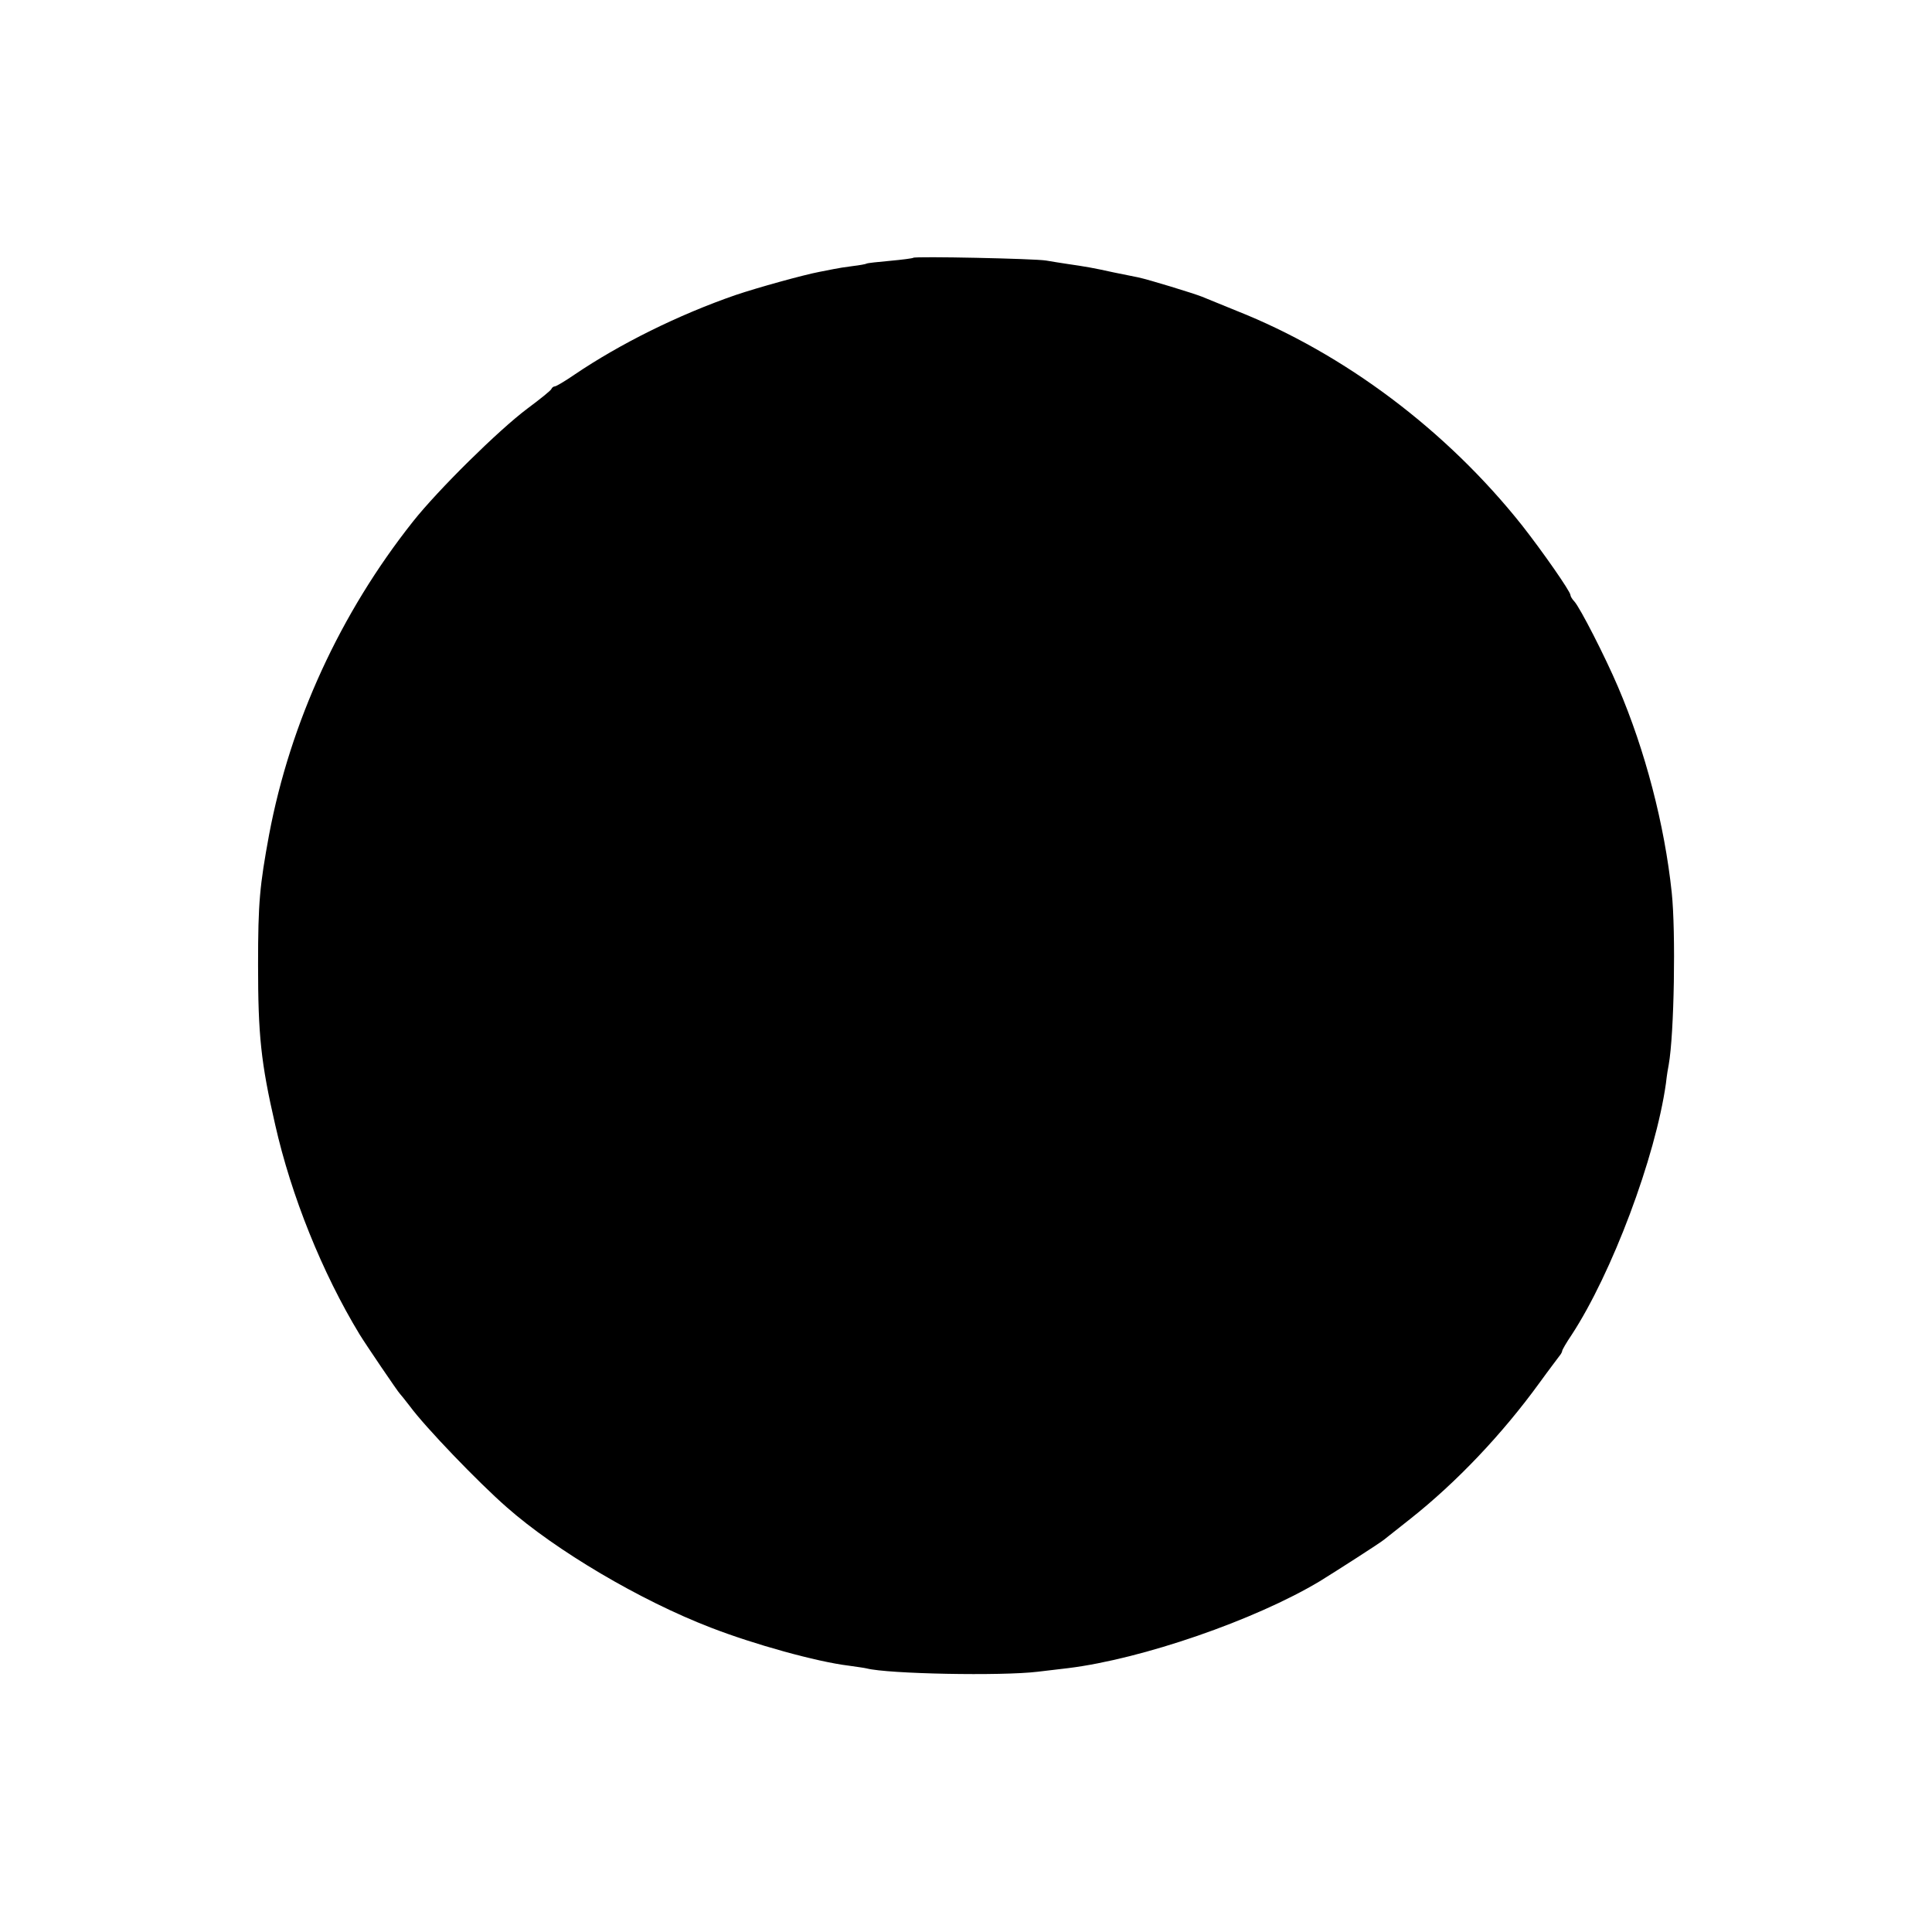 <?xml version="1.0" standalone="no"?>
<!DOCTYPE svg PUBLIC "-//W3C//DTD SVG 20010904//EN"
 "http://www.w3.org/TR/2001/REC-SVG-20010904/DTD/svg10.dtd">
<svg version="1.0" xmlns="http://www.w3.org/2000/svg"
 width="700pt" height="700pt" viewBox="0 0 700 700"
 preserveAspectRatio="xMidYMid meet">
<g transform="translate(0,700) scale(0.1,-0.1)"
fill="#000000" stroke="none">
<path d="M3309 6066 c-2 -2 -40 -7 -84 -11 -44 -4 -82 -8 -85 -10 -3 -2 -25
-6 -50 -9 -25 -3 -56 -8 -70 -11 -14 -3 -37 -7 -51 -10 -58 -11 -224 -57 -304
-84 -208 -72 -419 -177 -583 -288 -35 -24 -67 -43 -72 -43 -4 0 -10 -4 -12 -9
-1 -5 -41 -37 -88 -72 -104 -78 -323 -294 -414 -409 -263 -332 -444 -726 -521
-1134 -34 -185 -40 -245 -40 -471 0 -254 10 -354 62 -580 58 -257 170 -536
306 -760 22 -36 140 -210 146 -215 3 -3 19 -23 36 -45 55 -75 247 -275 351
-366 178 -157 484 -338 739 -436 154 -60 384 -124 500 -138 28 -4 57 -8 65
-10 77 -20 489 -28 620 -12 36 4 85 10 110 13 268 33 677 174 912 315 60 37
216 137 232 150 6 5 49 39 96 76 168 133 333 307 468 493 34 47 67 90 72 97 6
7 10 15 10 18 0 4 15 30 34 58 146 223 304 643 342 912 3 28 8 58 10 67 20
111 26 482 11 624 -26 246 -96 515 -195 746 -46 108 -137 286 -158 309 -8 8
-14 19 -14 23 0 13 -102 159 -175 252 -273 344 -644 623 -1035 778 -52 21
-108 44 -125 51 -30 12 -193 62 -231 70 -10 2 -50 10 -89 18 -72 16 -101 21
-170 31 -22 3 -56 9 -75 12 -40 7 -475 16 -481 10z"/>
</g>
</svg>
